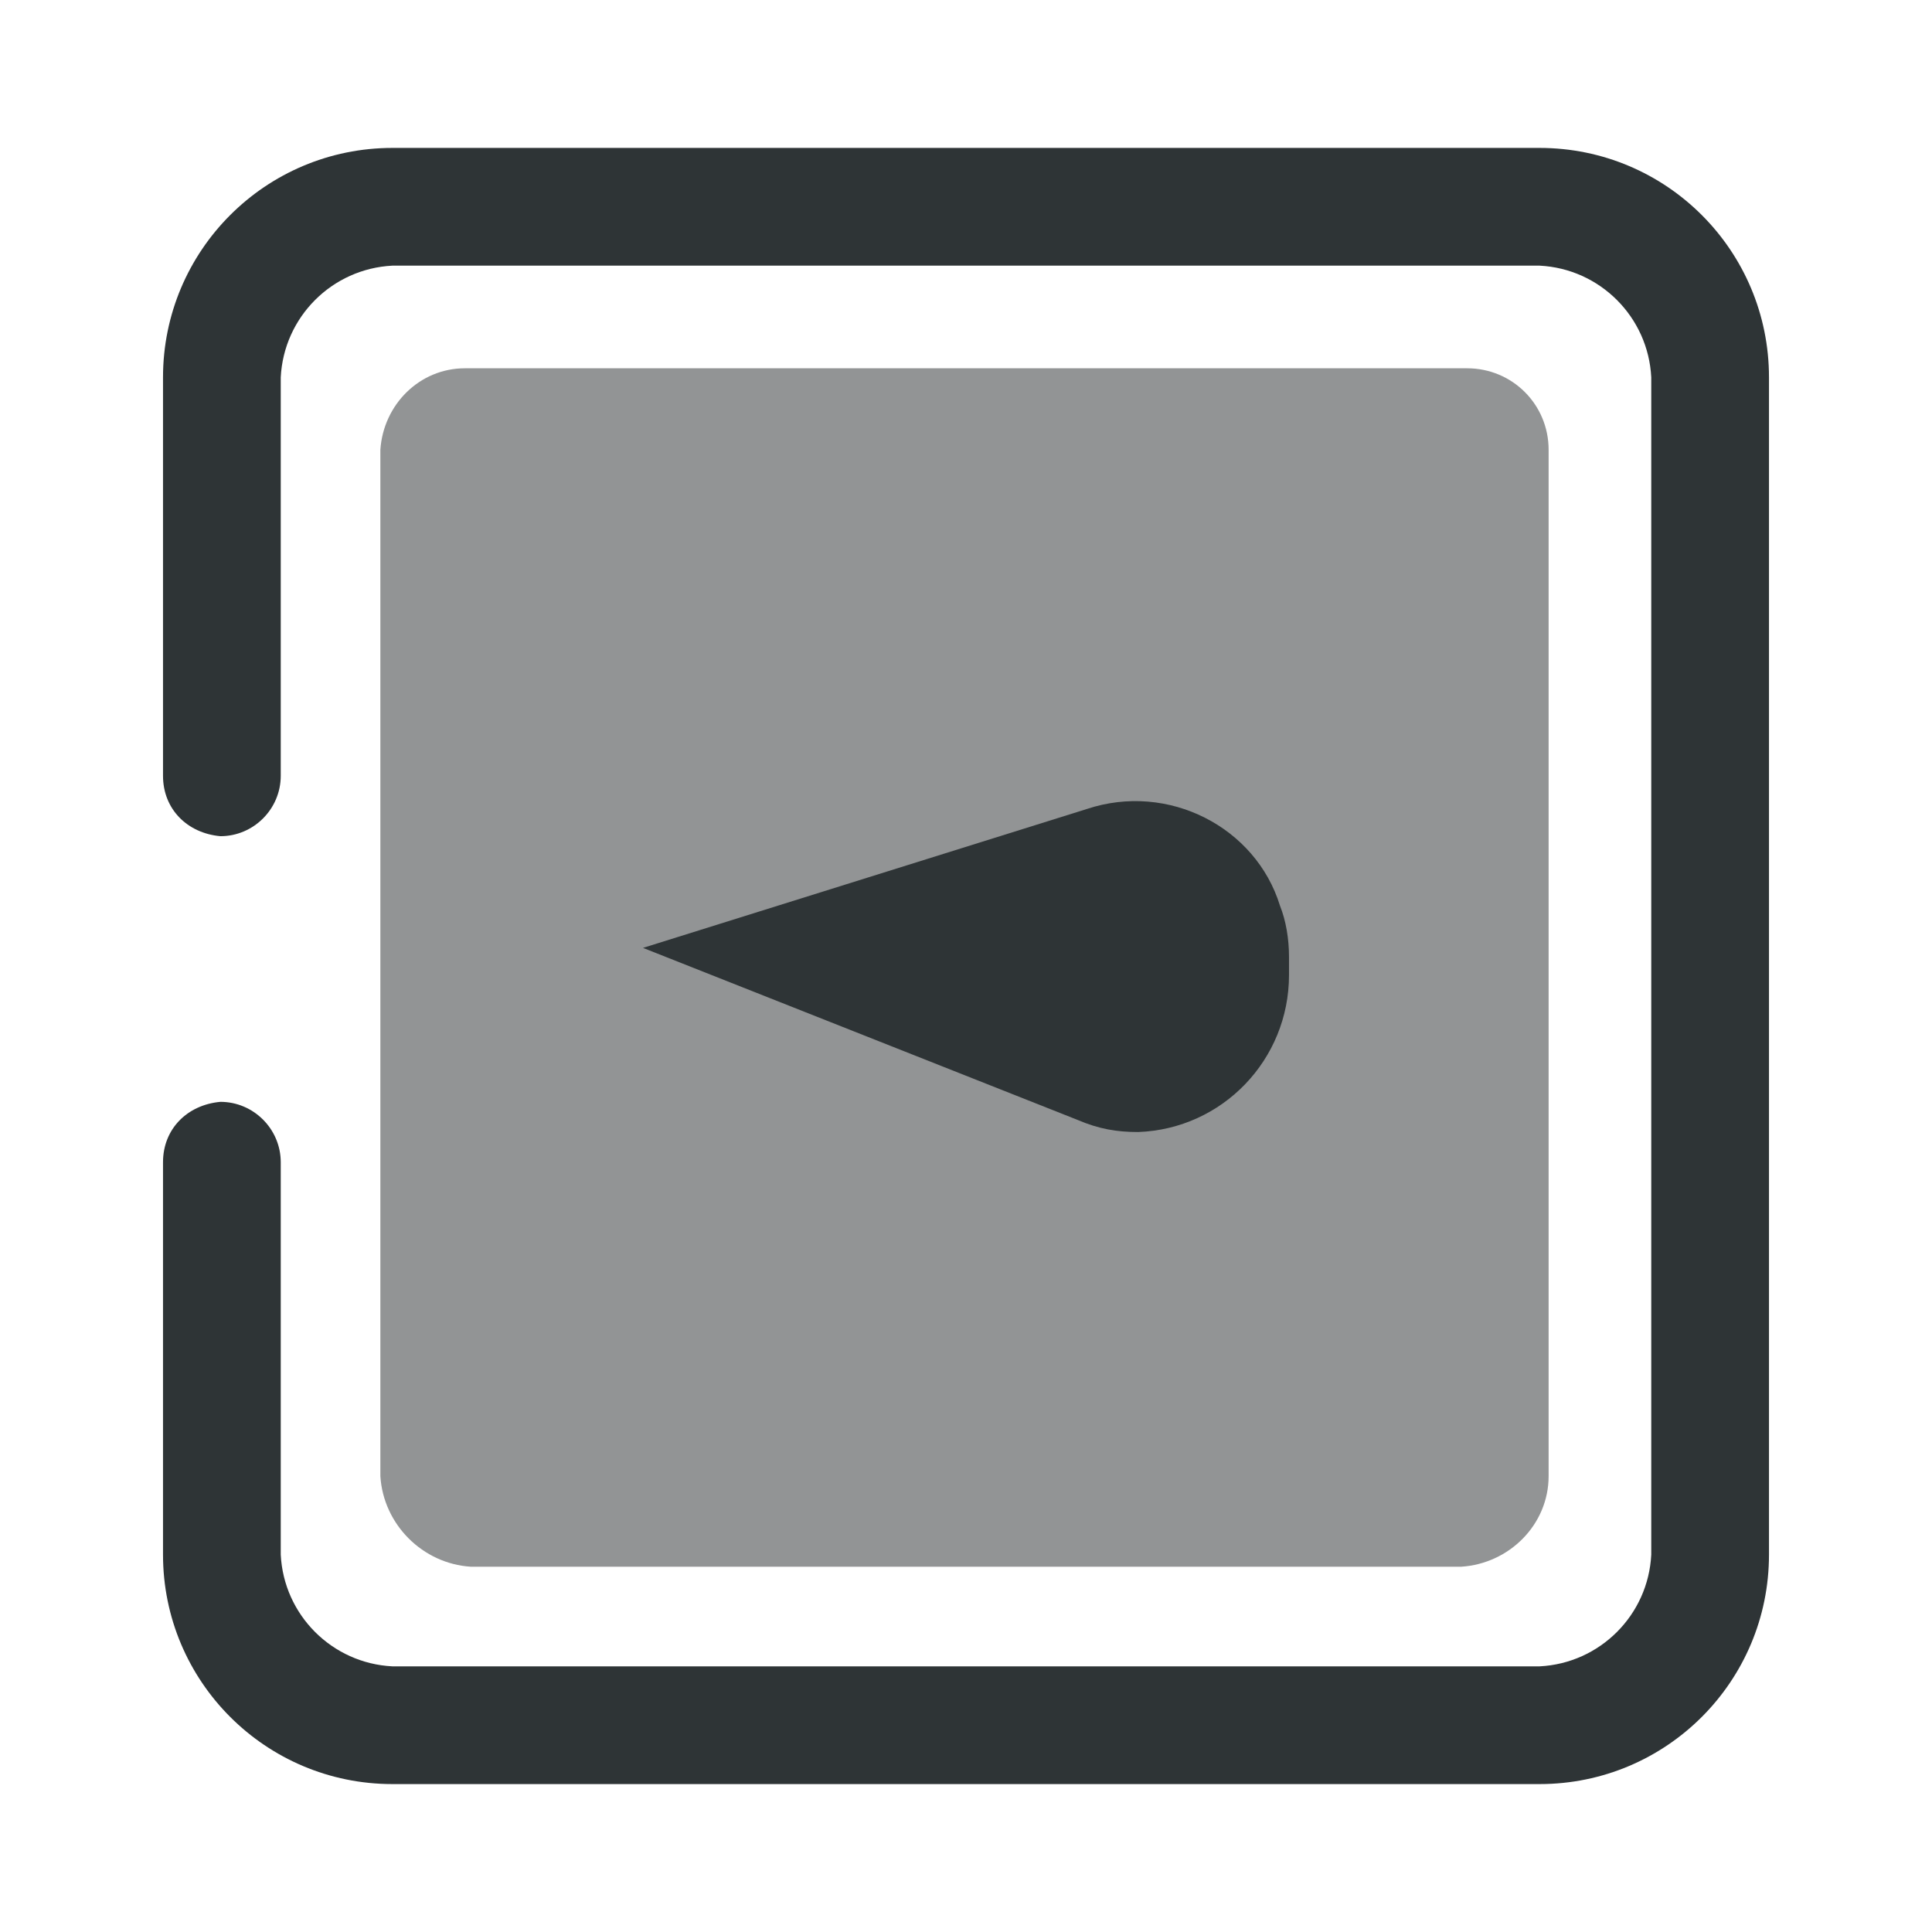 <?xml version="1.0" encoding="utf-8"?>
<!-- Generator: Adobe Illustrator 25.4.1, SVG Export Plug-In . SVG Version: 6.00 Build 0)  -->
<svg version="1.1" id="Layer_1" xmlns="http://www.w3.org/2000/svg" xmlns:xlink="http://www.w3.org/1999/xlink" x="0px" y="0px"
	 viewBox="0 0 64 64" style="enable-background:new 0 0 64 64;" xml:space="preserve">
<style type="text/css">
	.st0{fill:#929495;}
	.st1{fill:#2E3436;}
</style>
<g>
	<path class="st0" d="M51.3,48.9v-34c0-1.5-1.2-2.7-2.7-2.7l0,0H15.4c-1.5,0-2.7,1.2-2.8,2.7v34c0.1,1.6,1.4,2.9,3,3h32.8
		C50,51.8,51.3,50.5,51.3,48.9z"/>
</g>
<path class="st1" d="M51,4.9H38.7H13c-4.2,0-7.6,3.4-7.6,7.6v13.2c0,1.1,0.8,1.9,1.9,2c1.1,0,2-0.9,2-2V12.5c0.1-2,1.7-3.6,3.7-3.7
	h25.7H51c2,0.1,3.6,1.7,3.7,3.7v39c-0.1,2-1.7,3.6-3.7,3.7H13c-2-0.1-3.6-1.7-3.7-3.7v-13c0-1.1-0.9-2-2-2c-1.1,0.1-1.9,0.9-1.9,2
	v13c0,4.2,3.4,7.6,7.6,7.6h38c4.2,0,7.6-3.4,7.6-7.6v-39C58.6,8.3,55.2,4.9,51,4.9z"/>
<path class="st1" d="M21.3,31.4L36,26.8c2.7-0.9,5.6,0.6,6.4,3.2c0.2,0.5,0.3,1.1,0.3,1.7v0.6l0,0c0,2.8-2.2,5.1-5,5.2
	c-0.7,0-1.3-0.1-2-0.4L21.3,31.4z"/>
</svg>
